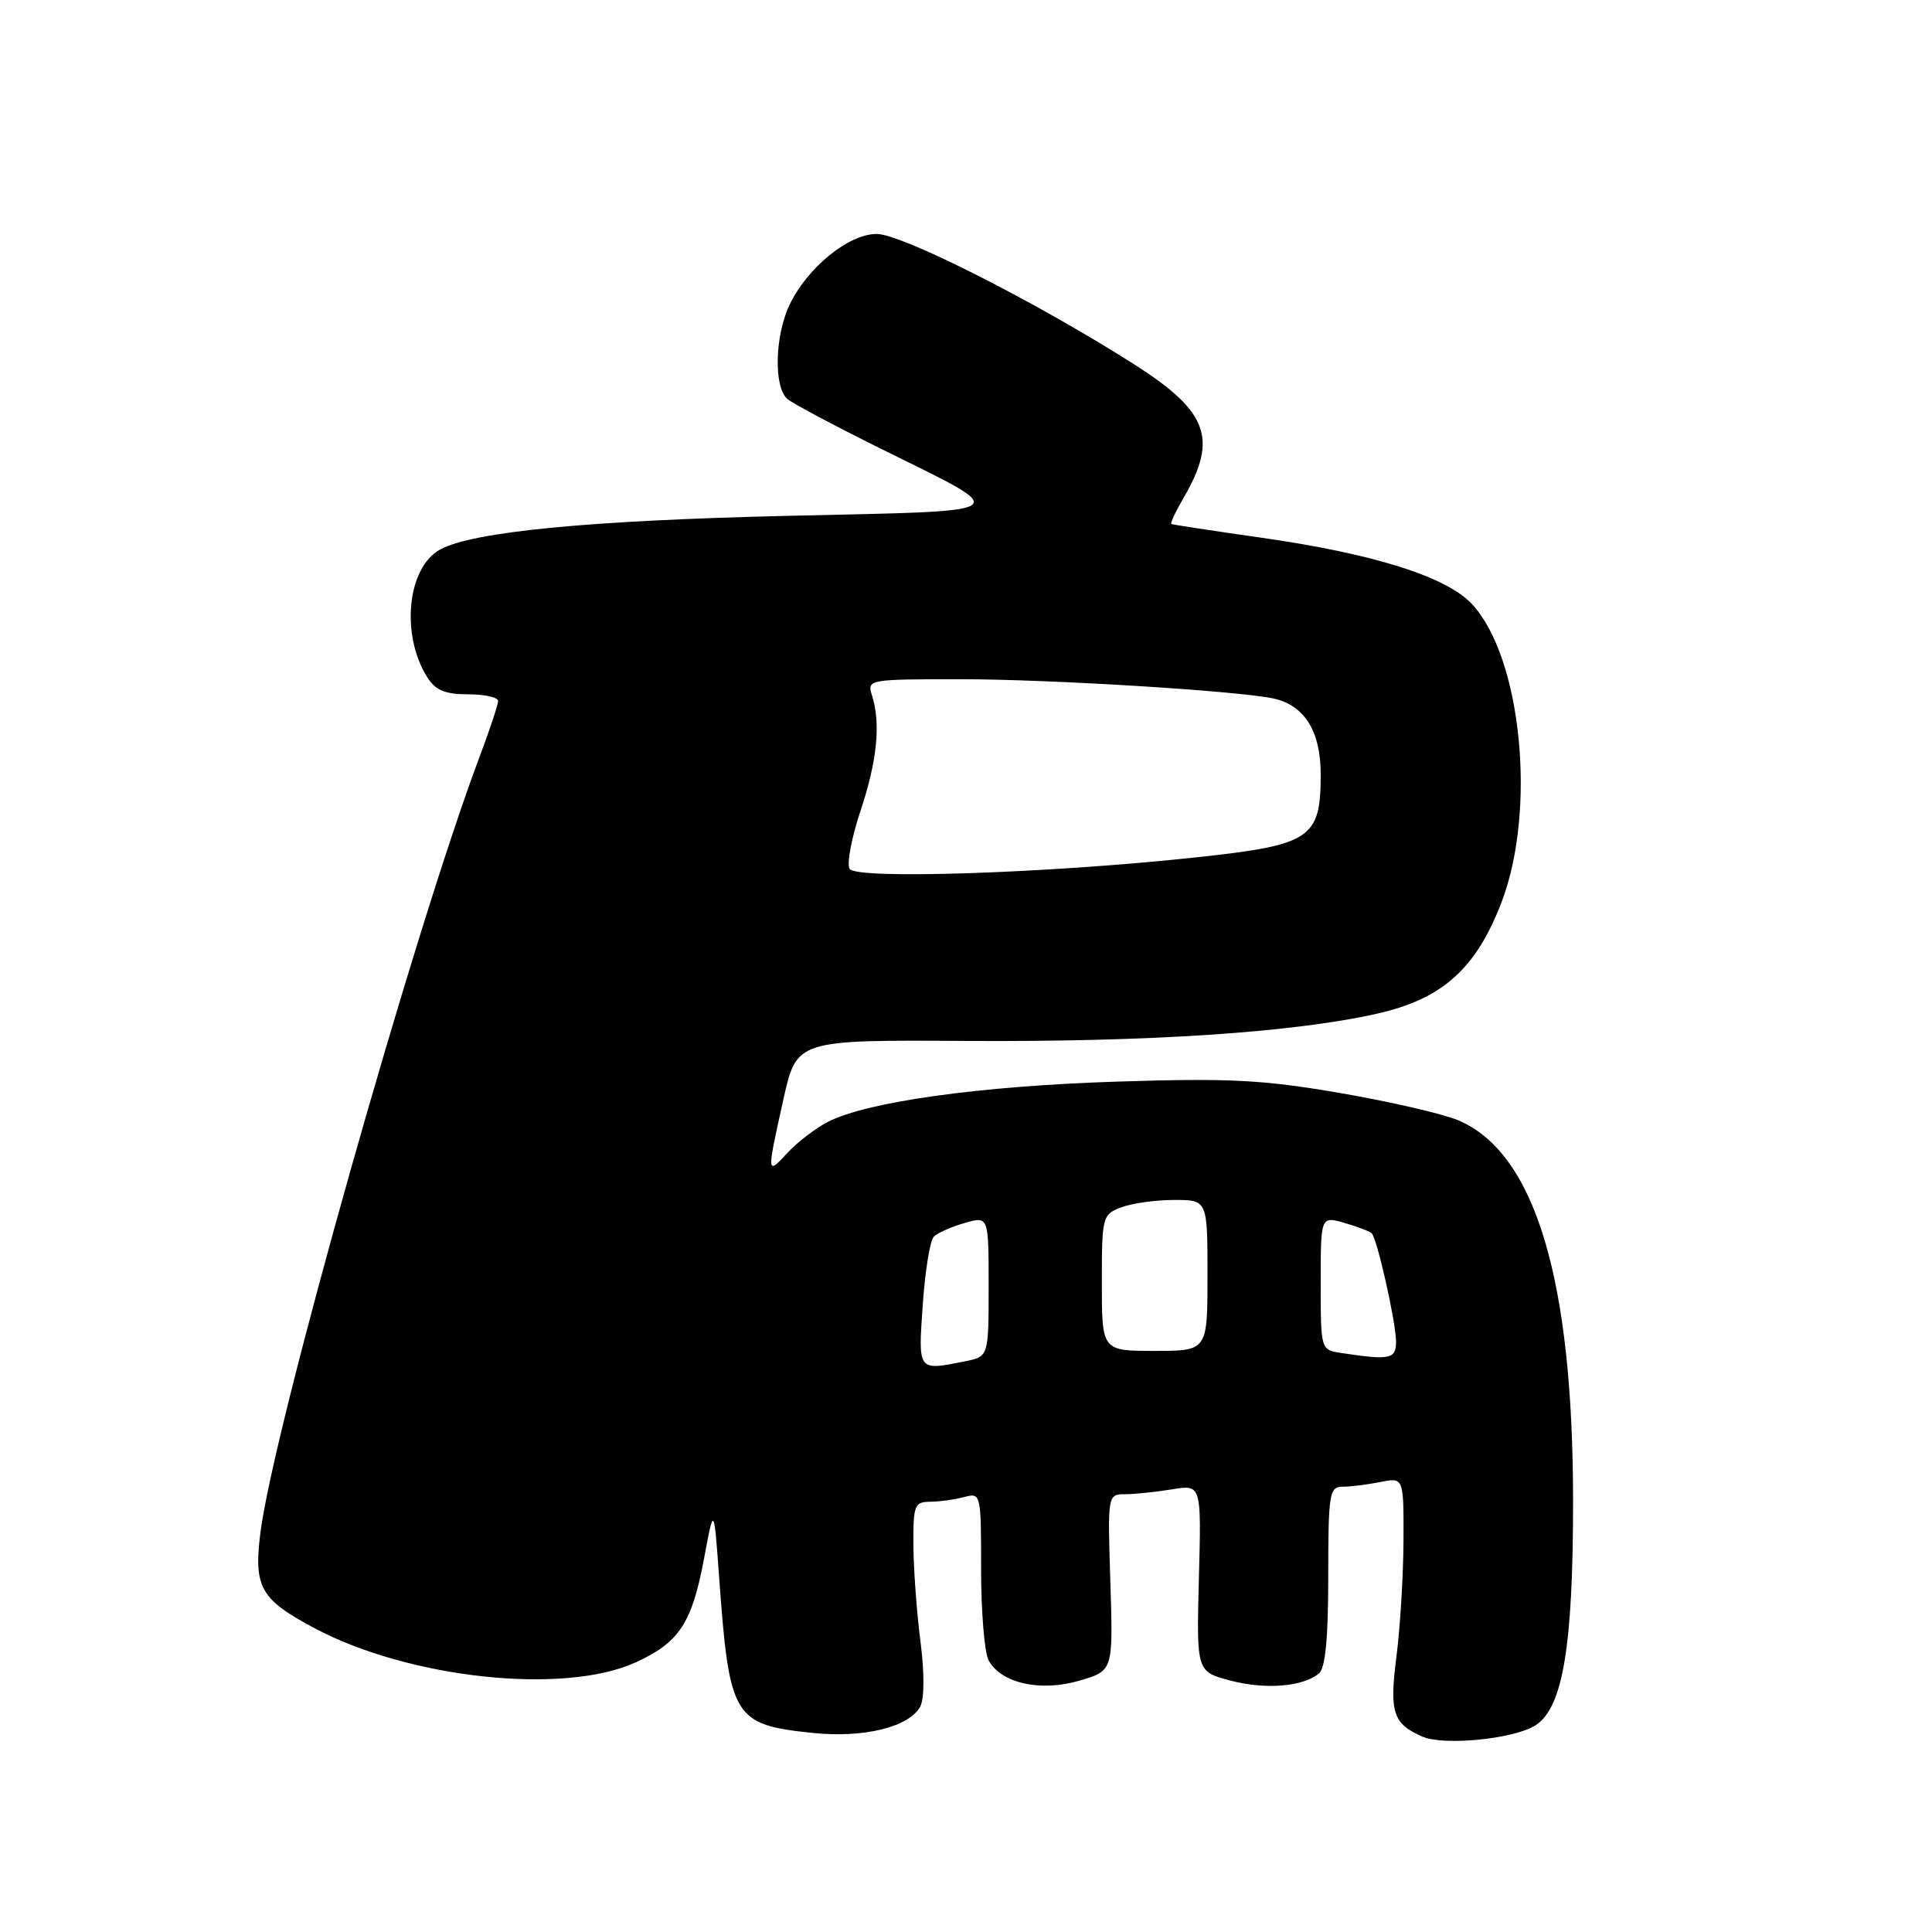 <?xml version="1.0" encoding="UTF-8" standalone="no"?>
<!DOCTYPE svg PUBLIC "-//W3C//DTD SVG 1.1//EN" "http://www.w3.org/Graphics/SVG/1.1/DTD/svg11.dtd" >
<svg xmlns="http://www.w3.org/2000/svg" xmlns:xlink="http://www.w3.org/1999/xlink" version="1.1" viewBox="0 0 256 256">
 <g >
 <path fill="currentColor"
d=" M 203.50 228.59 C 207.08 226.25 208.44 218.12 208.44 199.00 C 208.45 169.47 203.39 152.71 193.19 148.43 C 191.16 147.58 184.10 145.95 177.50 144.82 C 167.31 143.07 162.86 142.84 148.00 143.32 C 129.92 143.89 114.85 145.99 109.69 148.66 C 108.06 149.50 105.66 151.34 104.36 152.74 C 101.57 155.76 101.57 155.73 103.81 145.64 C 105.57 137.79 105.57 137.79 128.03 137.93 C 152.33 138.08 171.42 136.81 182.50 134.31 C 191.14 132.36 195.61 128.34 198.98 119.50 C 203.63 107.29 201.61 87.08 195.04 80.04 C 191.62 76.39 181.99 73.36 167.00 71.23 C 160.68 70.33 155.37 69.52 155.21 69.43 C 155.05 69.33 155.80 67.73 156.88 65.88 C 161.40 58.08 160.06 54.50 150.26 48.26 C 137.22 39.97 119.51 31.00 116.16 31.00 C 112.44 31.00 106.96 35.47 104.61 40.41 C 102.65 44.54 102.51 51.35 104.35 52.88 C 105.10 53.50 110.61 56.43 116.60 59.40 C 134.46 68.24 135.27 67.64 104.43 68.35 C 78.06 68.96 62.67 70.45 58.33 72.81 C 53.96 75.18 53.06 84.12 56.62 89.75 C 57.71 91.47 58.99 92.00 62.02 92.00 C 64.21 92.00 66.00 92.40 66.00 92.88 C 66.00 93.37 64.88 96.74 63.51 100.38 C 54.84 123.42 36.22 189.37 34.50 203.13 C 33.60 210.34 34.51 211.93 41.69 215.75 C 54.24 222.41 74.66 224.60 84.17 220.30 C 90.01 217.65 91.69 215.10 93.31 206.41 C 94.60 199.50 94.60 199.50 95.29 209.00 C 96.64 227.64 97.18 228.53 107.67 229.62 C 114.43 230.33 120.48 228.85 121.94 226.12 C 122.49 225.08 122.50 221.64 121.96 217.45 C 121.47 213.63 121.05 207.91 121.03 204.75 C 121.00 199.45 121.18 199.00 123.25 198.99 C 124.49 198.98 126.51 198.70 127.75 198.37 C 129.98 197.77 130.00 197.88 130.00 207.95 C 130.00 213.55 130.45 218.97 130.99 219.99 C 132.63 223.04 137.83 224.21 143.02 222.70 C 147.50 221.39 147.50 221.39 147.13 209.70 C 146.76 198.00 146.76 198.00 149.13 197.99 C 150.43 197.98 153.23 197.69 155.34 197.34 C 159.19 196.71 159.19 196.71 158.86 209.10 C 158.54 221.50 158.54 221.50 163.02 222.68 C 167.65 223.90 172.57 223.52 174.75 221.76 C 175.62 221.06 176.00 217.18 176.00 208.88 C 176.00 197.93 176.15 197.00 177.88 197.00 C 178.91 197.00 181.16 196.72 182.88 196.38 C 186.00 195.75 186.00 195.75 185.97 204.12 C 185.95 208.73 185.53 215.64 185.04 219.48 C 184.08 226.90 184.57 228.41 188.47 230.11 C 191.35 231.36 200.71 230.42 203.50 228.59 Z  M 122.27 172.89 C 122.58 168.42 123.23 164.37 123.73 163.87 C 124.23 163.37 126.07 162.55 127.82 162.05 C 131.00 161.14 131.00 161.14 131.00 170.44 C 131.00 179.75 131.00 179.75 127.88 180.38 C 121.56 181.64 121.66 181.77 122.27 172.89 Z  M 177.75 179.28 C 175.00 178.87 175.00 178.87 175.00 170.00 C 175.00 161.14 175.00 161.14 178.14 162.04 C 179.86 162.53 181.49 163.16 181.76 163.42 C 182.48 164.15 184.97 175.17 184.98 177.75 C 185.00 180.09 184.19 180.26 177.75 179.28 Z  M 146.00 169.98 C 146.00 161.21 146.07 160.92 148.57 159.98 C 149.98 159.44 153.13 159.00 155.57 159.00 C 160.00 159.00 160.00 159.00 160.00 169.00 C 160.00 179.00 160.00 179.00 153.00 179.00 C 146.00 179.00 146.00 179.00 146.00 169.98 Z  M 112.58 115.13 C 112.18 114.48 112.83 111.01 114.03 107.42 C 116.24 100.76 116.73 95.86 115.53 92.10 C 114.88 90.04 115.12 90.00 127.29 90.00 C 139.06 90.00 163.92 91.53 168.72 92.55 C 172.83 93.42 175.00 96.89 175.00 102.58 C 175.00 111.13 173.76 111.96 158.45 113.61 C 138.80 115.72 113.47 116.56 112.58 115.13 Z "/>
</g>
</svg>